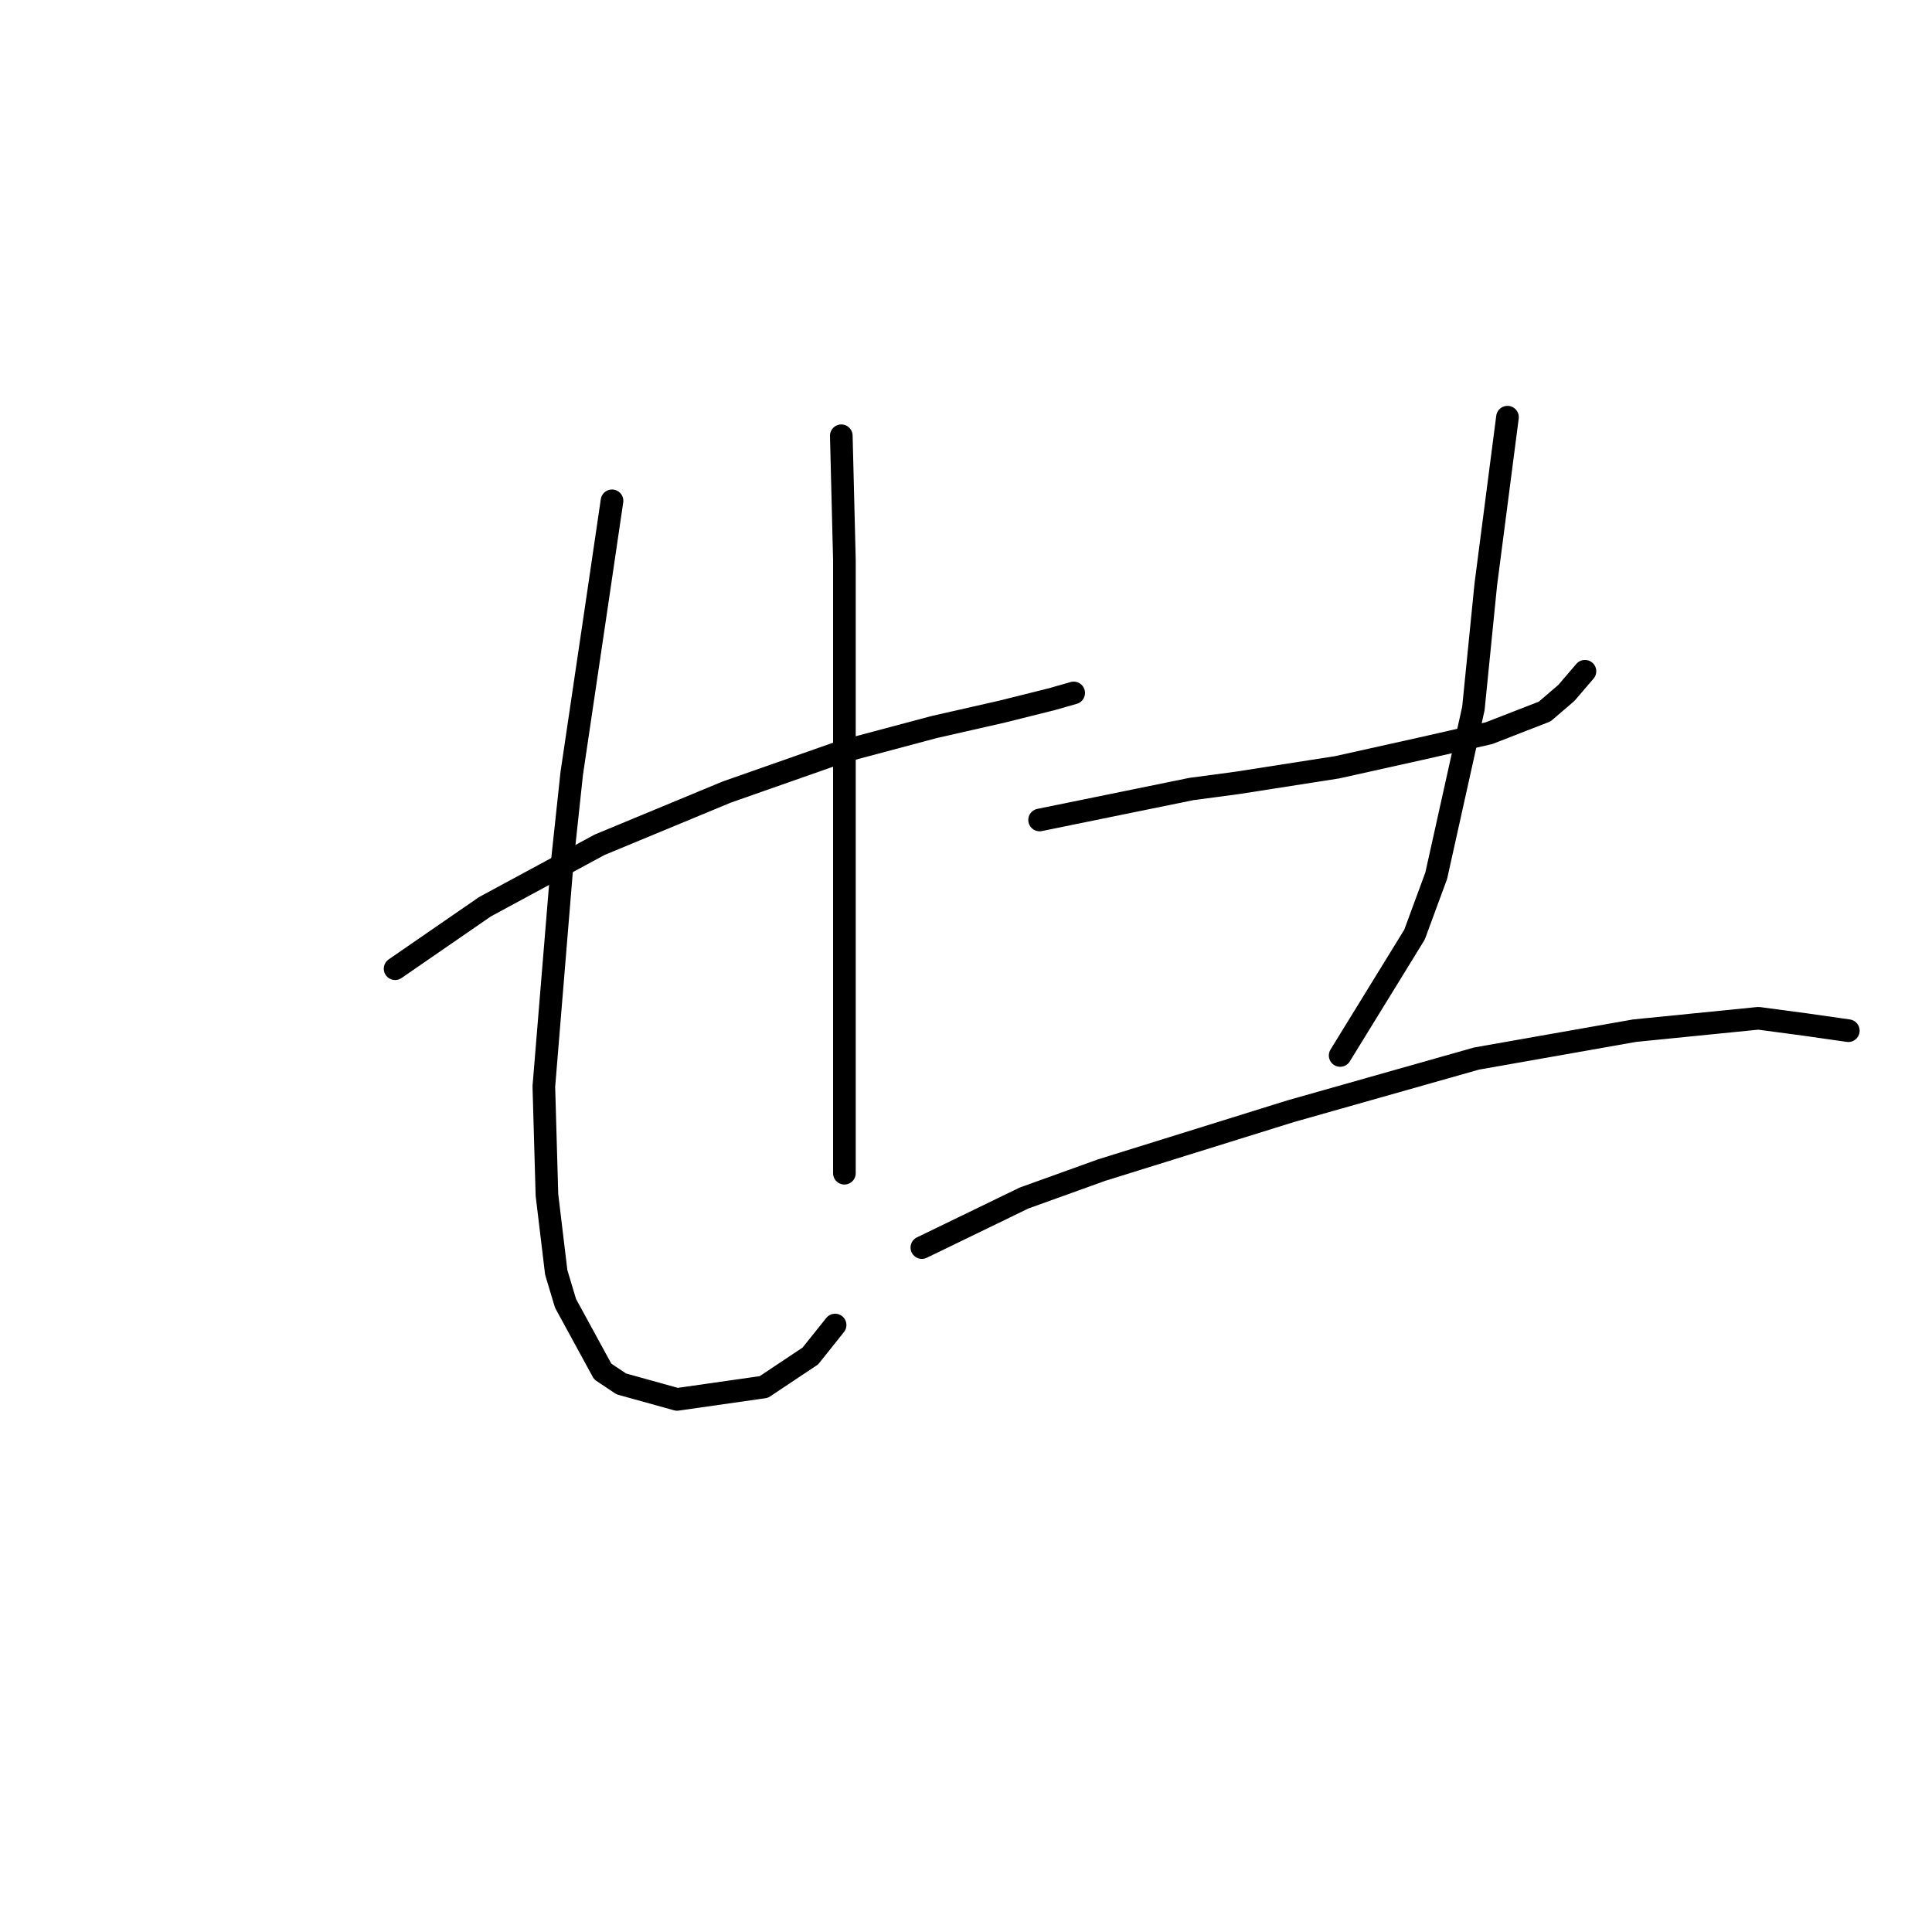 <?xml version="1.0" standalone="no"?>
    <svg width="256" height="256" xmlns="http://www.w3.org/2000/svg" version="1.1">
    <polyline stroke="black" stroke-width="3" stroke-linecap="round" fill="transparent" stroke-linejoin="round" points="52.354 128.359 64.261 120.147 79.452 111.936 96.285 104.956 111.477 99.619 123.794 96.334 132.826 94.281 139.395 92.639 142.269 91.818 142.269 91.818 " />
        <polyline stroke="black" stroke-width="3" stroke-linecap="round" fill="transparent" stroke-linejoin="round" points="81.094 66.362 79.041 80.322 75.757 102.493 74.525 113.989 72.062 143.96 72.472 158.33 73.704 168.595 74.936 172.7 79.863 181.733 82.326 183.375 89.716 185.428 101.212 183.786 107.371 179.68 110.655 175.574 110.655 175.574 " />
        <polyline stroke="black" stroke-width="3" stroke-linecap="round" fill="transparent" stroke-linejoin="round" points="111.477 57.74 111.887 74.163 111.887 83.196 111.887 93.05 111.887 115.631 111.887 134.107 111.887 148.477 111.887 155.456 111.887 155.456 " />
        <polyline stroke="black" stroke-width="3" stroke-linecap="round" fill="transparent" stroke-linejoin="round" points="137.753 108.651 157.871 104.546 164.03 103.724 177.168 101.672 188.253 99.208 197.286 97.155 204.676 94.281 207.55 91.818 210.014 88.944 210.014 88.944 " />
        <polyline stroke="black" stroke-width="3" stroke-linecap="round" fill="transparent" stroke-linejoin="round" points="199.749 55.277 196.875 77.448 195.233 93.871 190.306 116.042 187.432 123.842 177.578 139.855 177.578 139.855 " />
        <polyline stroke="black" stroke-width="3" stroke-linecap="round" fill="transparent" stroke-linejoin="round" points="122.151 165.31 135.7 158.741 145.964 155.046 171.009 147.245 195.644 140.265 216.583 136.57 233.005 134.928 239.164 135.749 244.912 136.57 244.912 136.57 " />
        </svg>